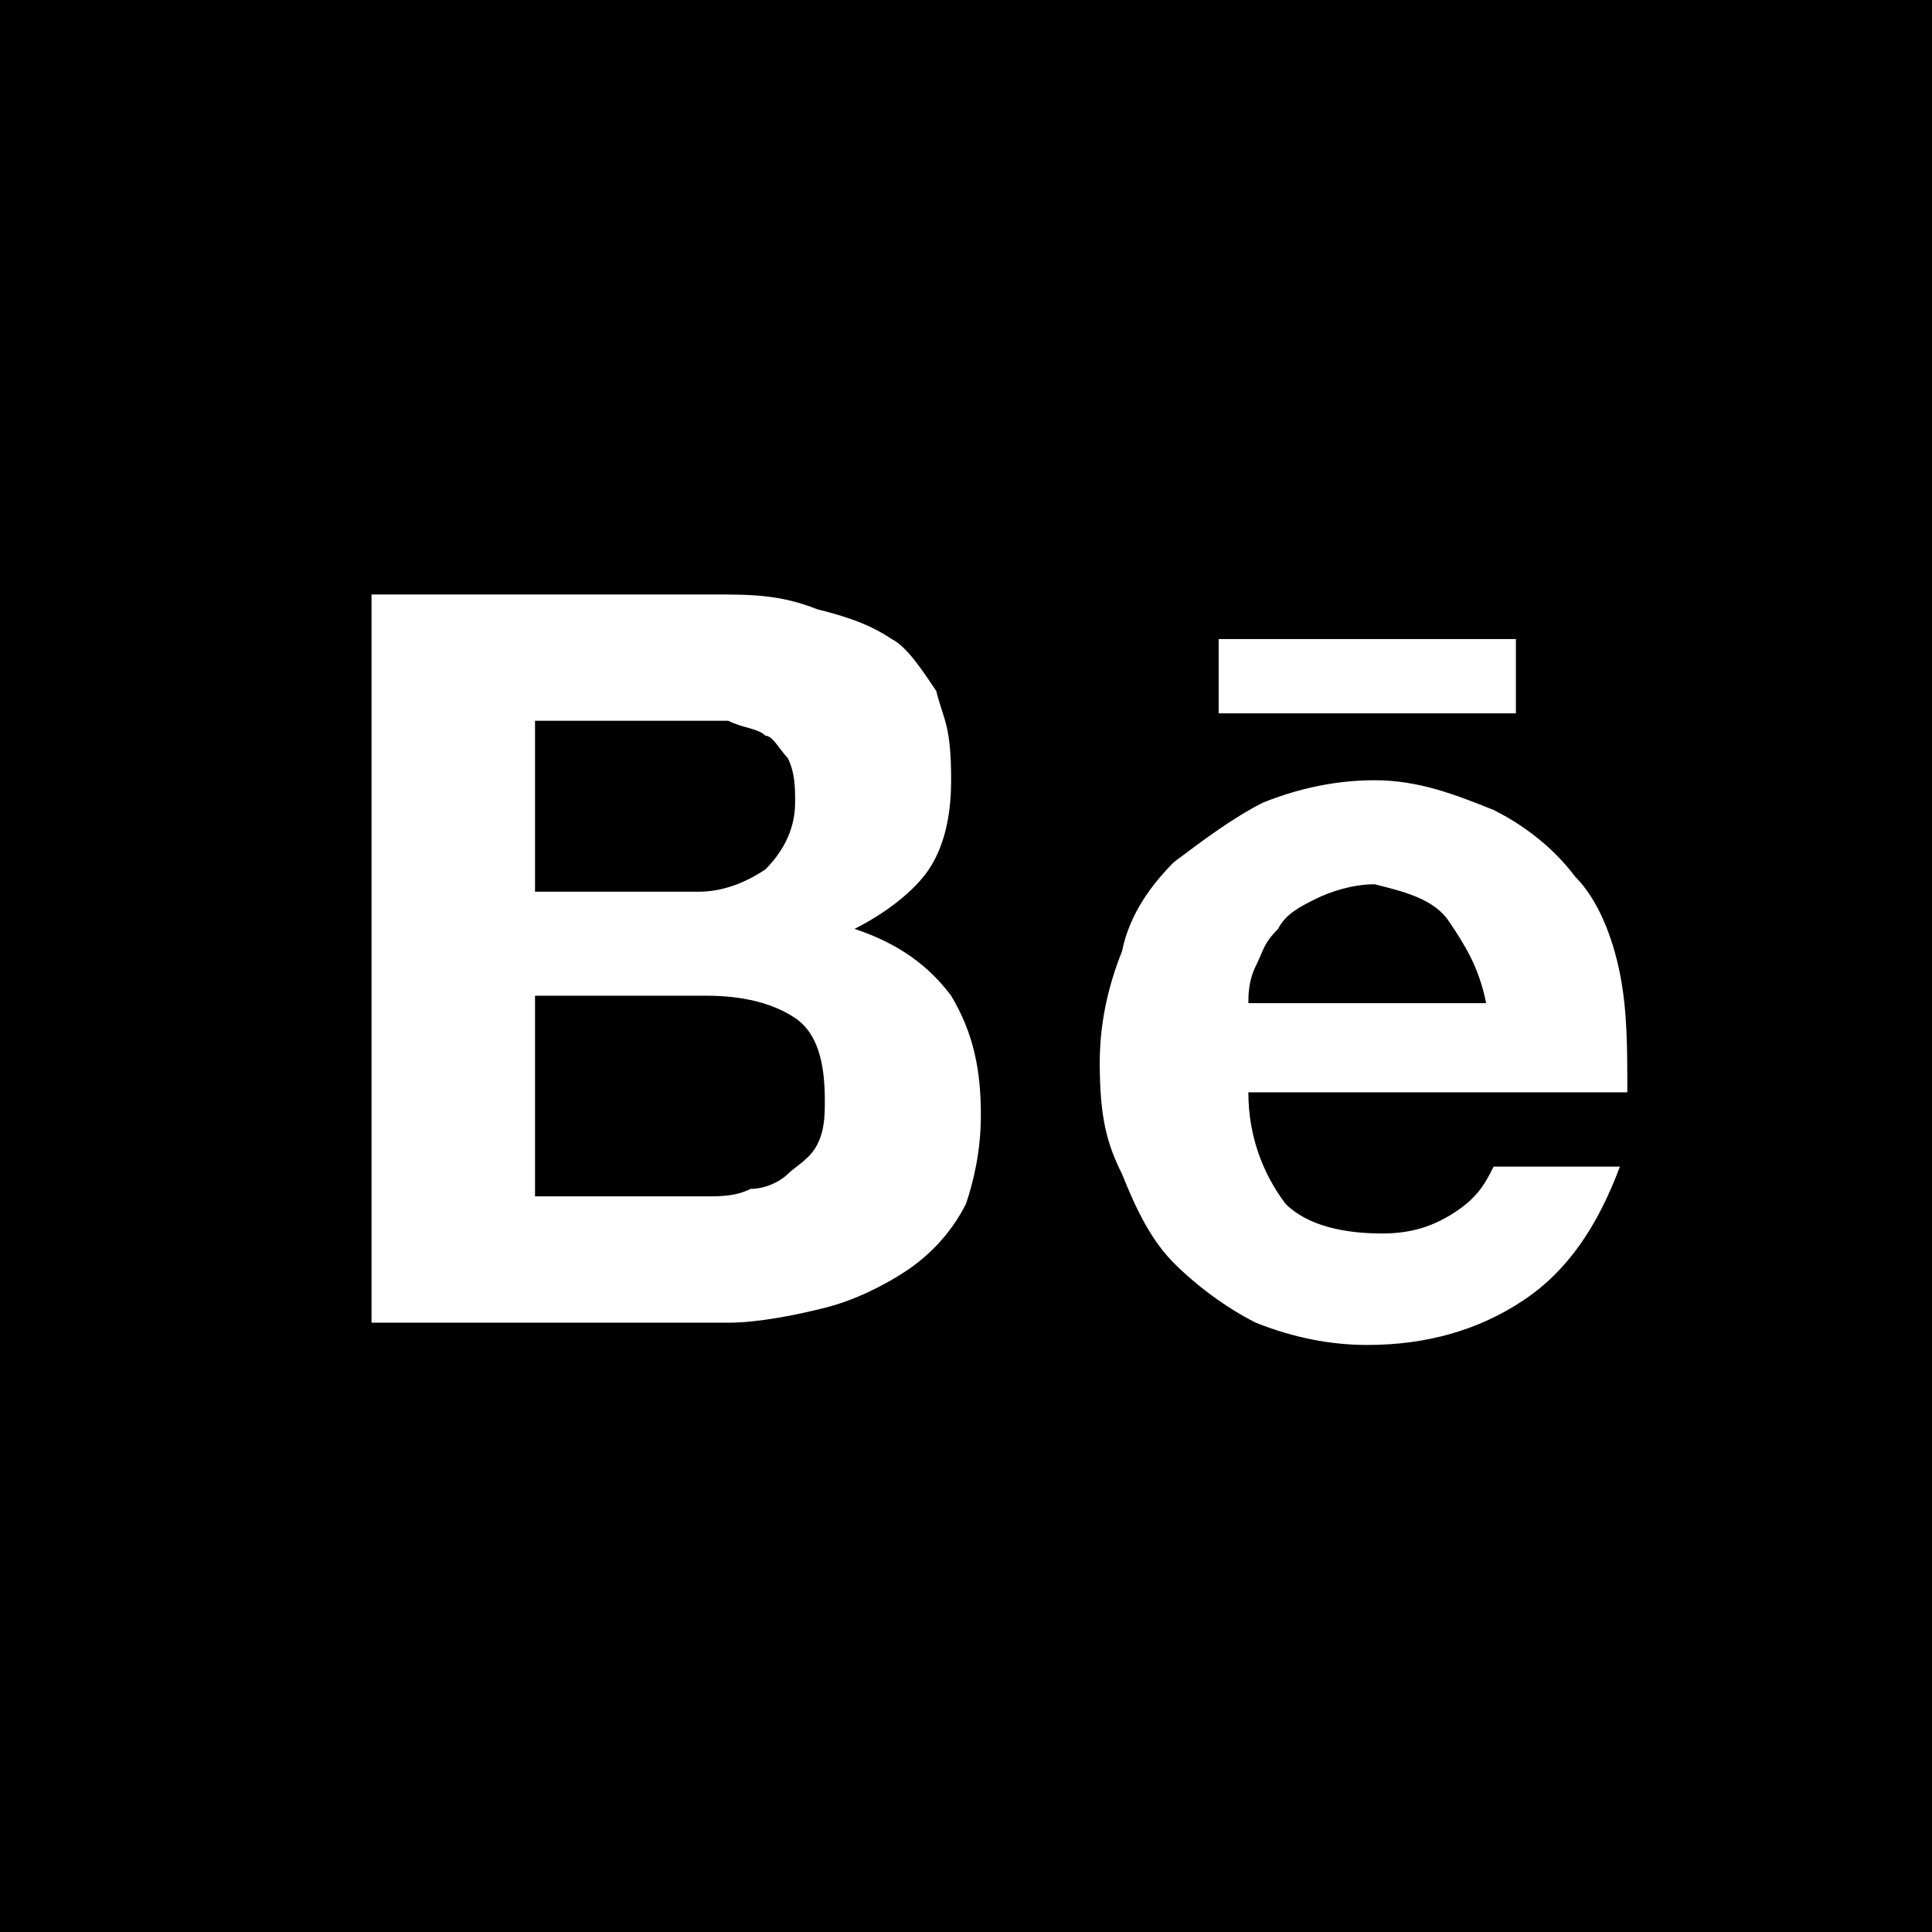 <svg width="40" height="40" viewBox="0 0 40 40" fill="none" xmlns="http://www.w3.org/2000/svg">
<g clip-path="url(#clip0_331_1076)">
<path d="M30 19.077C30.308 19.538 30.615 20 30.769 20.769H25.846C25.846 20.615 25.846 20.308 26 20C26.154 19.692 26.154 19.538 26.462 19.231C26.615 18.923 26.923 18.769 27.231 18.615C27.538 18.462 28 18.308 28.462 18.308C29.077 18.462 29.692 18.615 30 19.077ZM15.846 18C16.154 17.692 16.462 17.231 16.462 16.615C16.462 16.308 16.462 16 16.308 15.692C16.154 15.539 16 15.231 15.846 15.231C15.692 15.077 15.385 15.077 15.077 14.923H11.077V18.462H14.461C14.923 18.462 15.385 18.308 15.846 18ZM14.615 20.615H11.077V24.769H14.615C14.923 24.769 15.231 24.769 15.539 24.615C15.846 24.615 16.154 24.462 16.308 24.308C16.462 24.154 16.769 24 16.923 23.692C17.077 23.385 17.077 23.077 17.077 22.769C17.077 22 16.923 21.385 16.462 21.077C16 20.769 15.385 20.615 14.615 20.615ZM40 7.538V32.462C40 36.615 36.615 40 32.462 40H7.538C3.385 40 0 36.615 0 32.462V7.538C0 3.385 3.385 0 7.538 0H32.462C36.615 0 40 3.385 40 7.538ZM25.231 14.769H31.385V13.231H25.231V14.769ZM20.308 23.077C20.308 22.154 20.154 21.385 19.692 20.615C19.231 20 18.615 19.538 17.692 19.231C18.308 18.923 18.923 18.462 19.231 18C19.538 17.538 19.692 16.923 19.692 16.154C19.692 15 19.538 14.923 19.385 14.308C19.077 13.846 18.769 13.385 18.462 13.231C18 12.923 17.538 12.769 16.923 12.615C16.154 12.308 15.539 12.308 14.769 12.308H7.692V27.385H15.077C15.692 27.385 16.462 27.231 17.077 27.077C17.692 26.923 18.308 26.615 18.769 26.308C19.231 26 19.692 25.538 20 24.923C20.154 24.462 20.308 23.846 20.308 23.077ZM25.846 22.615H33.692C33.692 21.692 33.692 20.923 33.538 20.154C33.385 19.385 33.077 18.615 32.615 18.154C32.154 17.538 31.538 17.077 30.923 16.769C30.154 16.462 29.385 16.154 28.462 16.154C27.692 16.154 26.923 16.308 26.154 16.615C25.538 16.923 24.923 17.385 24.308 17.846C23.846 18.308 23.385 18.923 23.231 19.692C22.923 20.462 22.769 21.231 22.769 22C22.769 23.154 22.923 23.692 23.231 24.308C23.538 25.077 23.846 25.692 24.308 26.154C24.769 26.615 25.385 27.077 26 27.385C26.769 27.692 27.538 27.846 28.308 27.846C29.538 27.846 30.615 27.538 31.538 26.923C32.462 26.308 33.077 25.385 33.538 24.154H30.923C30.769 24.462 30.615 24.769 30.154 25.077C29.692 25.385 29.231 25.538 28.615 25.538C27.846 25.538 27.077 25.385 26.615 24.923C26.154 24.308 25.846 23.538 25.846 22.615Z" fill="black"/>
<path fill-rule="evenodd" clip-rule="evenodd" d="M40 0H0V40H40V0ZM33.897 6.103H6.103V33.897H33.897V6.103Z" fill="black"/>
</g>
<defs>
<clipPath id="clip0_331_1076">
<rect width="40" height="40" fill="white"/>
</clipPath>
</defs>
</svg>
